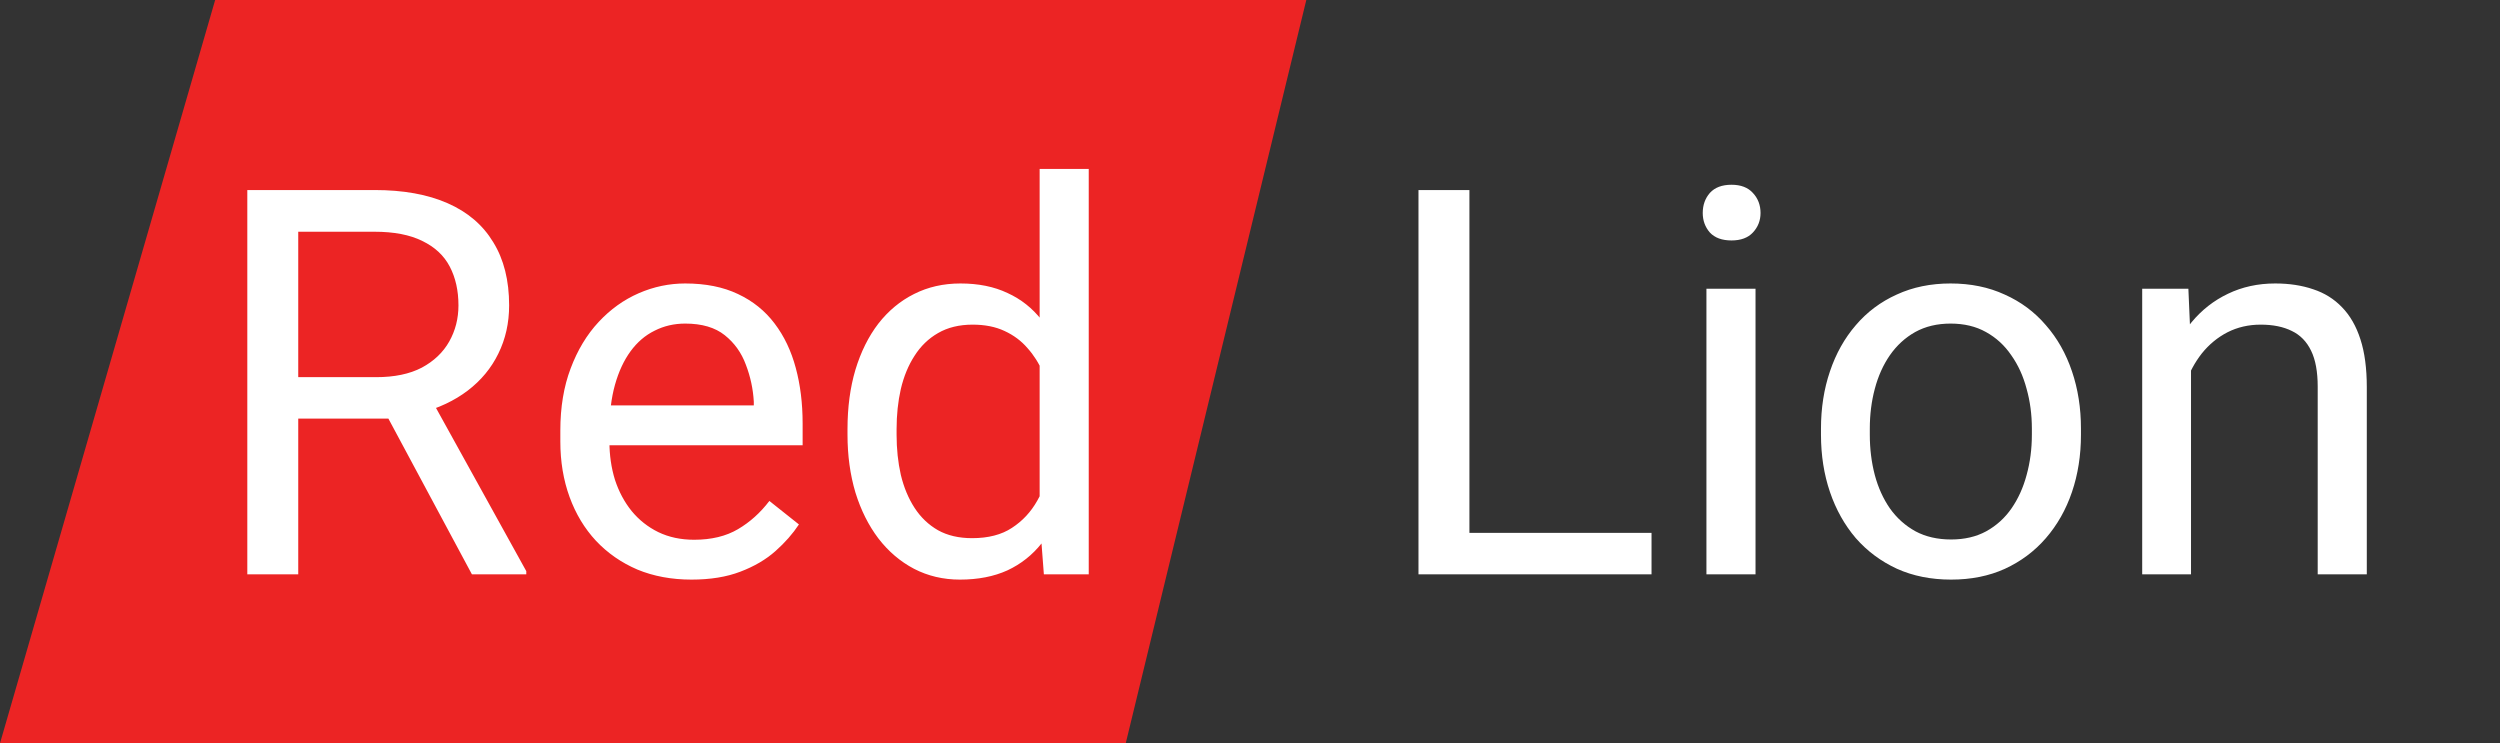 <svg width="222" height="66" viewBox="0 0 222 66" fill="none" xmlns="http://www.w3.org/2000/svg">
<rect x="0" y="0" width="222" height="66" fill="#333333" stroke="none"/>
<path d="M19.106 0H116L99.965 66H0L19.106 0Z" fill="#EC2424"/>
<path d="M21.961 16.875H33.258C35.82 16.875 37.984 17.266 39.75 18.047C41.531 18.828 42.883 19.984 43.805 21.516C44.742 23.031 45.211 24.898 45.211 27.117C45.211 28.68 44.891 30.109 44.25 31.406C43.625 32.688 42.719 33.781 41.531 34.688C40.359 35.578 38.953 36.242 37.312 36.68L36.047 37.172H25.43L25.383 33.492H33.398C35.023 33.492 36.375 33.211 37.453 32.648C38.531 32.07 39.344 31.297 39.891 30.328C40.438 29.359 40.711 28.289 40.711 27.117C40.711 25.805 40.453 24.656 39.938 23.672C39.422 22.688 38.609 21.93 37.5 21.398C36.406 20.852 34.992 20.578 33.258 20.578H26.484V51H21.961V16.875ZM41.906 51L33.609 35.531L38.32 35.508L46.734 50.719V51H41.906ZM61.406 51.469C59.641 51.469 58.039 51.172 56.602 50.578C55.18 49.969 53.953 49.117 52.922 48.023C51.906 46.93 51.125 45.633 50.578 44.133C50.031 42.633 49.758 40.992 49.758 39.211V38.227C49.758 36.164 50.062 34.328 50.672 32.719C51.281 31.094 52.109 29.719 53.156 28.594C54.203 27.469 55.391 26.617 56.719 26.039C58.047 25.461 59.422 25.172 60.844 25.172C62.656 25.172 64.219 25.484 65.531 26.109C66.859 26.734 67.945 27.609 68.789 28.734C69.633 29.844 70.258 31.156 70.664 32.672C71.07 34.172 71.273 35.812 71.273 37.594V39.539H52.336V36H66.938V35.672C66.875 34.547 66.641 33.453 66.234 32.391C65.844 31.328 65.219 30.453 64.359 29.766C63.5 29.078 62.328 28.734 60.844 28.734C59.859 28.734 58.953 28.945 58.125 29.367C57.297 29.773 56.586 30.383 55.992 31.195C55.398 32.008 54.938 33 54.609 34.172C54.281 35.344 54.117 36.695 54.117 38.227V39.211C54.117 40.414 54.281 41.547 54.609 42.609C54.953 43.656 55.445 44.578 56.086 45.375C56.742 46.172 57.531 46.797 58.453 47.25C59.391 47.703 60.453 47.93 61.641 47.93C63.172 47.93 64.469 47.617 65.531 46.992C66.594 46.367 67.523 45.531 68.32 44.484L70.945 46.57C70.398 47.398 69.703 48.188 68.859 48.938C68.016 49.688 66.977 50.297 65.742 50.766C64.523 51.234 63.078 51.469 61.406 51.469ZM92.32 46.078V15H96.68V51H92.695L92.32 46.078ZM75.258 38.602V38.109C75.258 36.172 75.492 34.414 75.961 32.836C76.445 31.242 77.125 29.875 78 28.734C78.891 27.594 79.945 26.719 81.164 26.109C82.398 25.484 83.773 25.172 85.289 25.172C86.883 25.172 88.273 25.453 89.461 26.016C90.664 26.562 91.68 27.367 92.508 28.43C93.352 29.477 94.016 30.742 94.5 32.227C94.984 33.711 95.32 35.391 95.508 37.266V39.422C95.336 41.281 95 42.953 94.5 44.438C94.016 45.922 93.352 47.188 92.508 48.234C91.68 49.281 90.664 50.086 89.461 50.648C88.258 51.195 86.852 51.469 85.242 51.469C83.758 51.469 82.398 51.148 81.164 50.508C79.945 49.867 78.891 48.969 78 47.812C77.125 46.656 76.445 45.297 75.961 43.734C75.492 42.156 75.258 40.445 75.258 38.602ZM79.617 38.109V38.602C79.617 39.867 79.742 41.055 79.992 42.164C80.258 43.273 80.664 44.25 81.211 45.094C81.758 45.938 82.453 46.602 83.297 47.086C84.141 47.555 85.148 47.789 86.32 47.789C87.758 47.789 88.938 47.484 89.859 46.875C90.797 46.266 91.547 45.461 92.109 44.461C92.672 43.461 93.109 42.375 93.422 41.203V35.555C93.234 34.695 92.961 33.867 92.602 33.07C92.258 32.258 91.805 31.539 91.242 30.914C90.695 30.273 90.016 29.766 89.203 29.391C88.406 29.016 87.461 28.828 86.367 28.828C85.18 28.828 84.156 29.078 83.297 29.578C82.453 30.062 81.758 30.734 81.211 31.594C80.664 32.438 80.258 33.422 79.992 34.547C79.742 35.656 79.617 36.844 79.617 38.109Z" fill="white"/>
<path d="M146.656 47.32V51H129.594V47.32H146.656ZM130.484 16.875V51H125.961V16.875H130.484ZM155.891 25.641V51H151.531V25.641H155.891ZM151.203 18.914C151.203 18.211 151.414 17.617 151.836 17.133C152.273 16.648 152.914 16.406 153.758 16.406C154.586 16.406 155.219 16.648 155.656 17.133C156.109 17.617 156.336 18.211 156.336 18.914C156.336 19.586 156.109 20.164 155.656 20.648C155.219 21.117 154.586 21.352 153.758 21.352C152.914 21.352 152.273 21.117 151.836 20.648C151.414 20.164 151.203 19.586 151.203 18.914ZM161.703 38.602V38.062C161.703 36.234 161.969 34.539 162.5 32.977C163.031 31.398 163.797 30.031 164.797 28.875C165.797 27.703 167.008 26.797 168.43 26.156C169.852 25.5 171.445 25.172 173.211 25.172C174.992 25.172 176.594 25.5 178.016 26.156C179.453 26.797 180.672 27.703 181.672 28.875C182.688 30.031 183.461 31.398 183.992 32.977C184.523 34.539 184.789 36.234 184.789 38.062V38.602C184.789 40.43 184.523 42.125 183.992 43.688C183.461 45.25 182.688 46.617 181.672 47.789C180.672 48.945 179.461 49.852 178.039 50.508C176.633 51.148 175.039 51.469 173.258 51.469C171.477 51.469 169.875 51.148 168.453 50.508C167.031 49.852 165.812 48.945 164.797 47.789C163.797 46.617 163.031 45.25 162.5 43.688C161.969 42.125 161.703 40.43 161.703 38.602ZM166.039 38.062V38.602C166.039 39.867 166.188 41.062 166.484 42.188C166.781 43.297 167.227 44.281 167.82 45.141C168.43 46 169.188 46.68 170.094 47.18C171 47.664 172.055 47.906 173.258 47.906C174.445 47.906 175.484 47.664 176.375 47.18C177.281 46.68 178.031 46 178.625 45.141C179.219 44.281 179.664 43.297 179.961 42.188C180.273 41.062 180.43 39.867 180.43 38.602V38.062C180.43 36.812 180.273 35.633 179.961 34.523C179.664 33.398 179.211 32.406 178.602 31.547C178.008 30.672 177.258 29.984 176.352 29.484C175.461 28.984 174.414 28.734 173.211 28.734C172.023 28.734 170.977 28.984 170.07 29.484C169.18 29.984 168.43 30.672 167.82 31.547C167.227 32.406 166.781 33.398 166.484 34.523C166.188 35.633 166.039 36.812 166.039 38.062ZM194.562 31.055V51H190.227V25.641H194.328L194.562 31.055ZM193.531 37.359L191.727 37.289C191.742 35.555 192 33.953 192.5 32.484C193 31 193.703 29.711 194.609 28.617C195.516 27.523 196.594 26.68 197.844 26.086C199.109 25.477 200.508 25.172 202.039 25.172C203.289 25.172 204.414 25.344 205.414 25.688C206.414 26.016 207.266 26.547 207.969 27.281C208.688 28.016 209.234 28.969 209.609 30.141C209.984 31.297 210.172 32.711 210.172 34.383V51H205.812V34.336C205.812 33.008 205.617 31.945 205.227 31.148C204.836 30.336 204.266 29.75 203.516 29.391C202.766 29.016 201.844 28.828 200.75 28.828C199.672 28.828 198.688 29.055 197.797 29.508C196.922 29.961 196.164 30.586 195.523 31.383C194.898 32.18 194.406 33.094 194.047 34.125C193.703 35.141 193.531 36.219 193.531 37.359Z" fill="white"/>
</svg>
